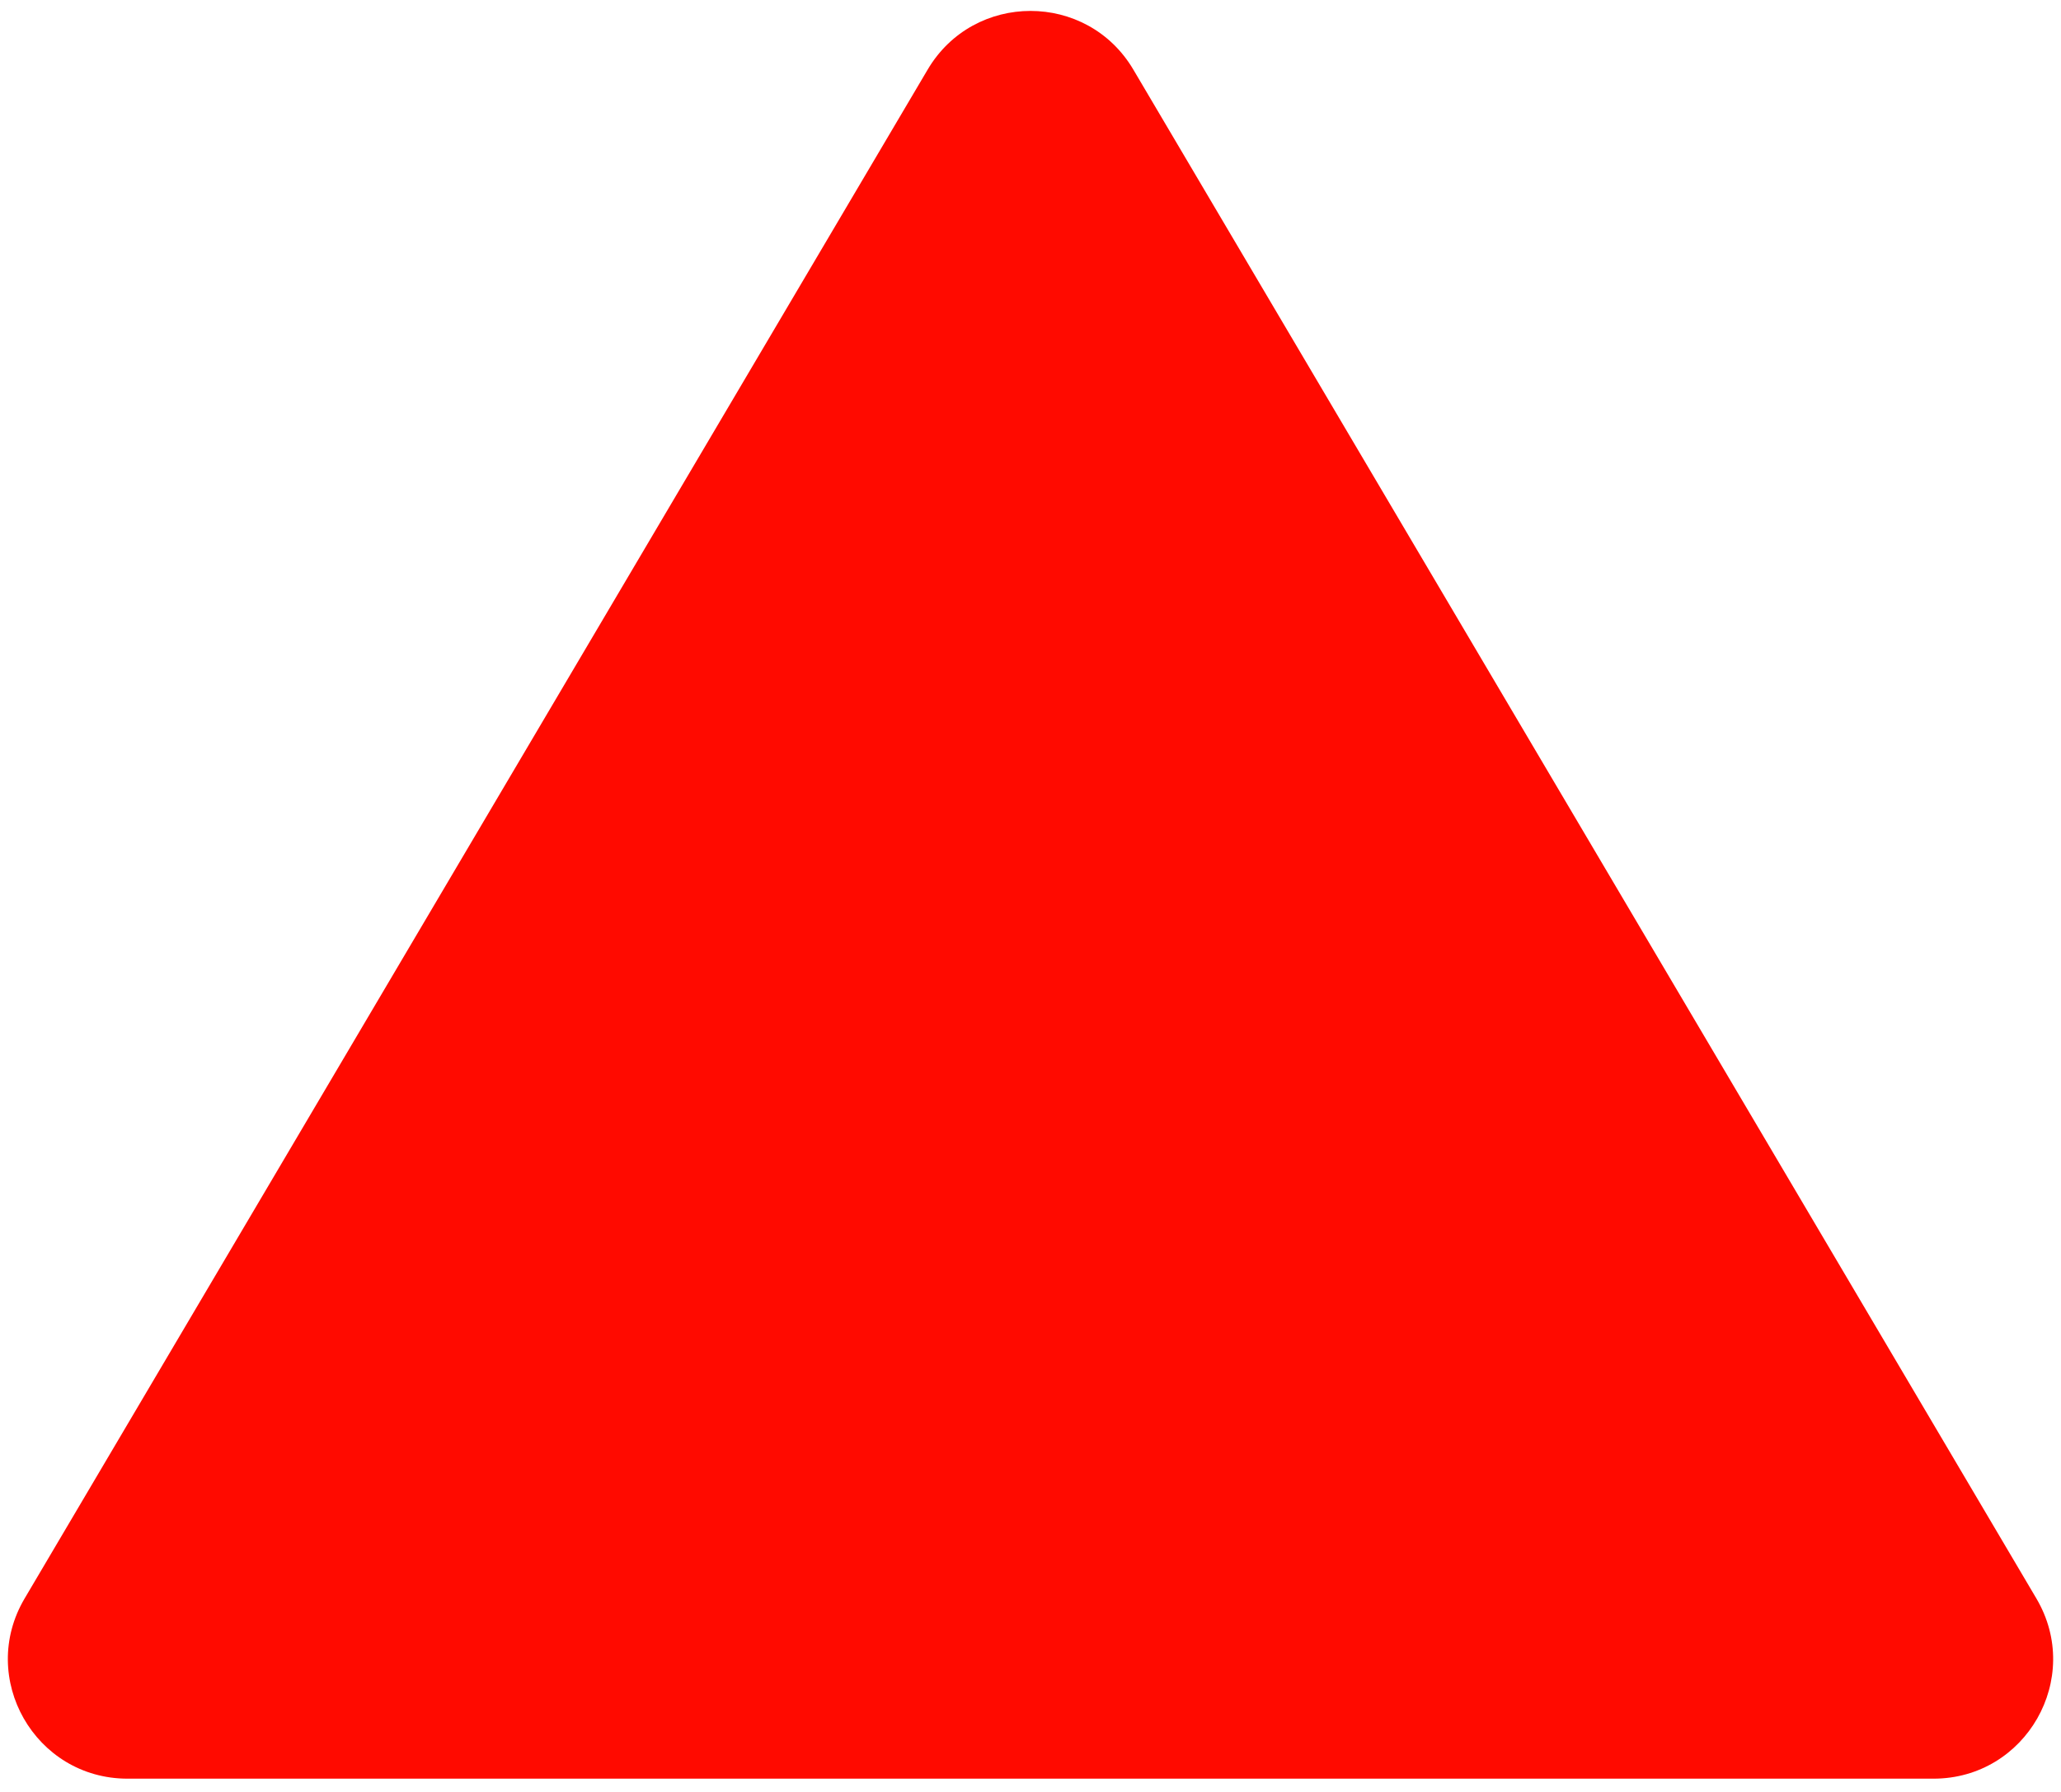 <svg width="138" height="120" viewBox="0 0 138 120" fill="none" xmlns="http://www.w3.org/2000/svg">
<path d="M62.112 4.664C65.208 -0.579 72.792 -0.579 75.888 4.664L136.351 107.044C139.501 112.377 135.656 119.112 129.463 119.112H8.537C2.344 119.112 -1.501 112.377 1.649 107.044L62.112 4.664Z" fill="#FF0A00"/>
</svg>
